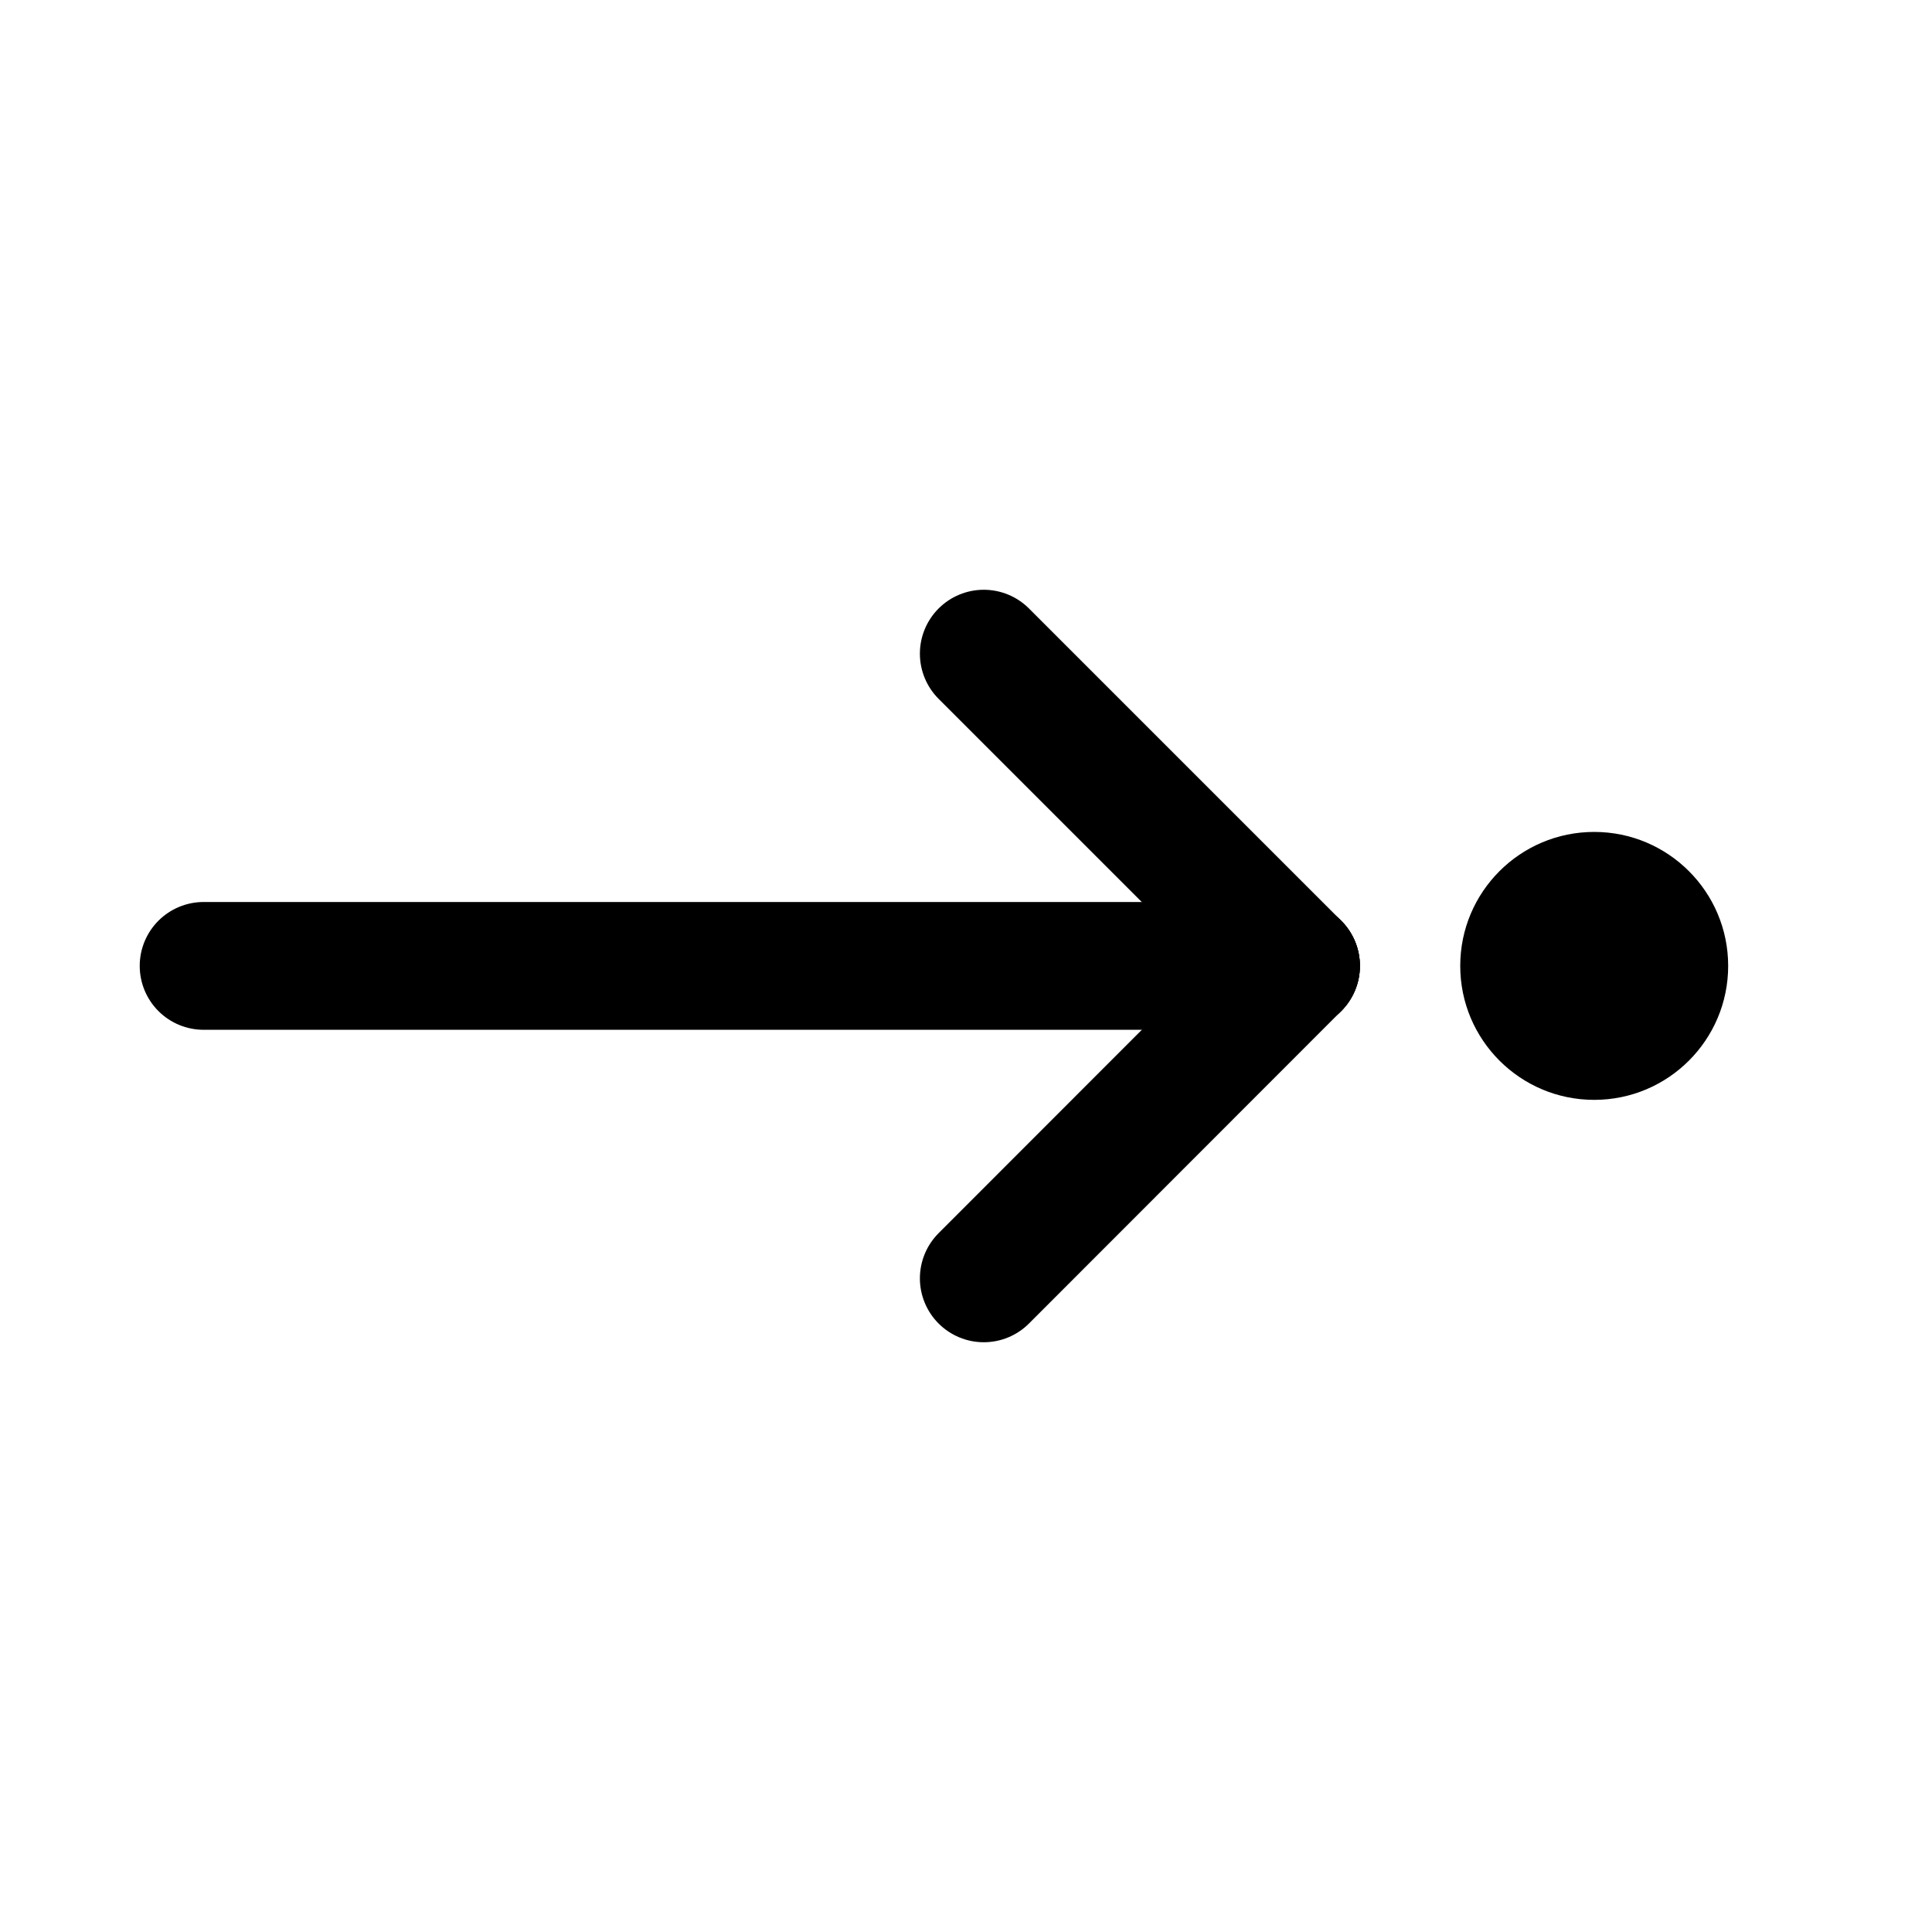 <svg xmlns="http://www.w3.org/2000/svg" viewBox="0 0 90.71 90.71">
    <defs>
        <style>
            .cls-1,.cls-2{fill:none;}.cls-2{stroke:#000;stroke-linecap:round;stroke-miterlimit:10;stroke-width:6px;}
        </style>
    </defs>
    <g id="Ebene_2">
        <g id="Ebene_1">
            <line class="cls-2" x1="9.56" y1="45.35" x2="60.85" y2="45.35"/>
            <line class="cls-2" x1="60.85" y1="45.35" x2="46.19" y2="30.69"/>
            <line class="cls-2" x1="46.19" y1="60.02" x2="60.85" y2="45.35"/>
            <circle cx="74.85" cy="45.35" r="6.29"/>
        </g>
    </g>
</svg>